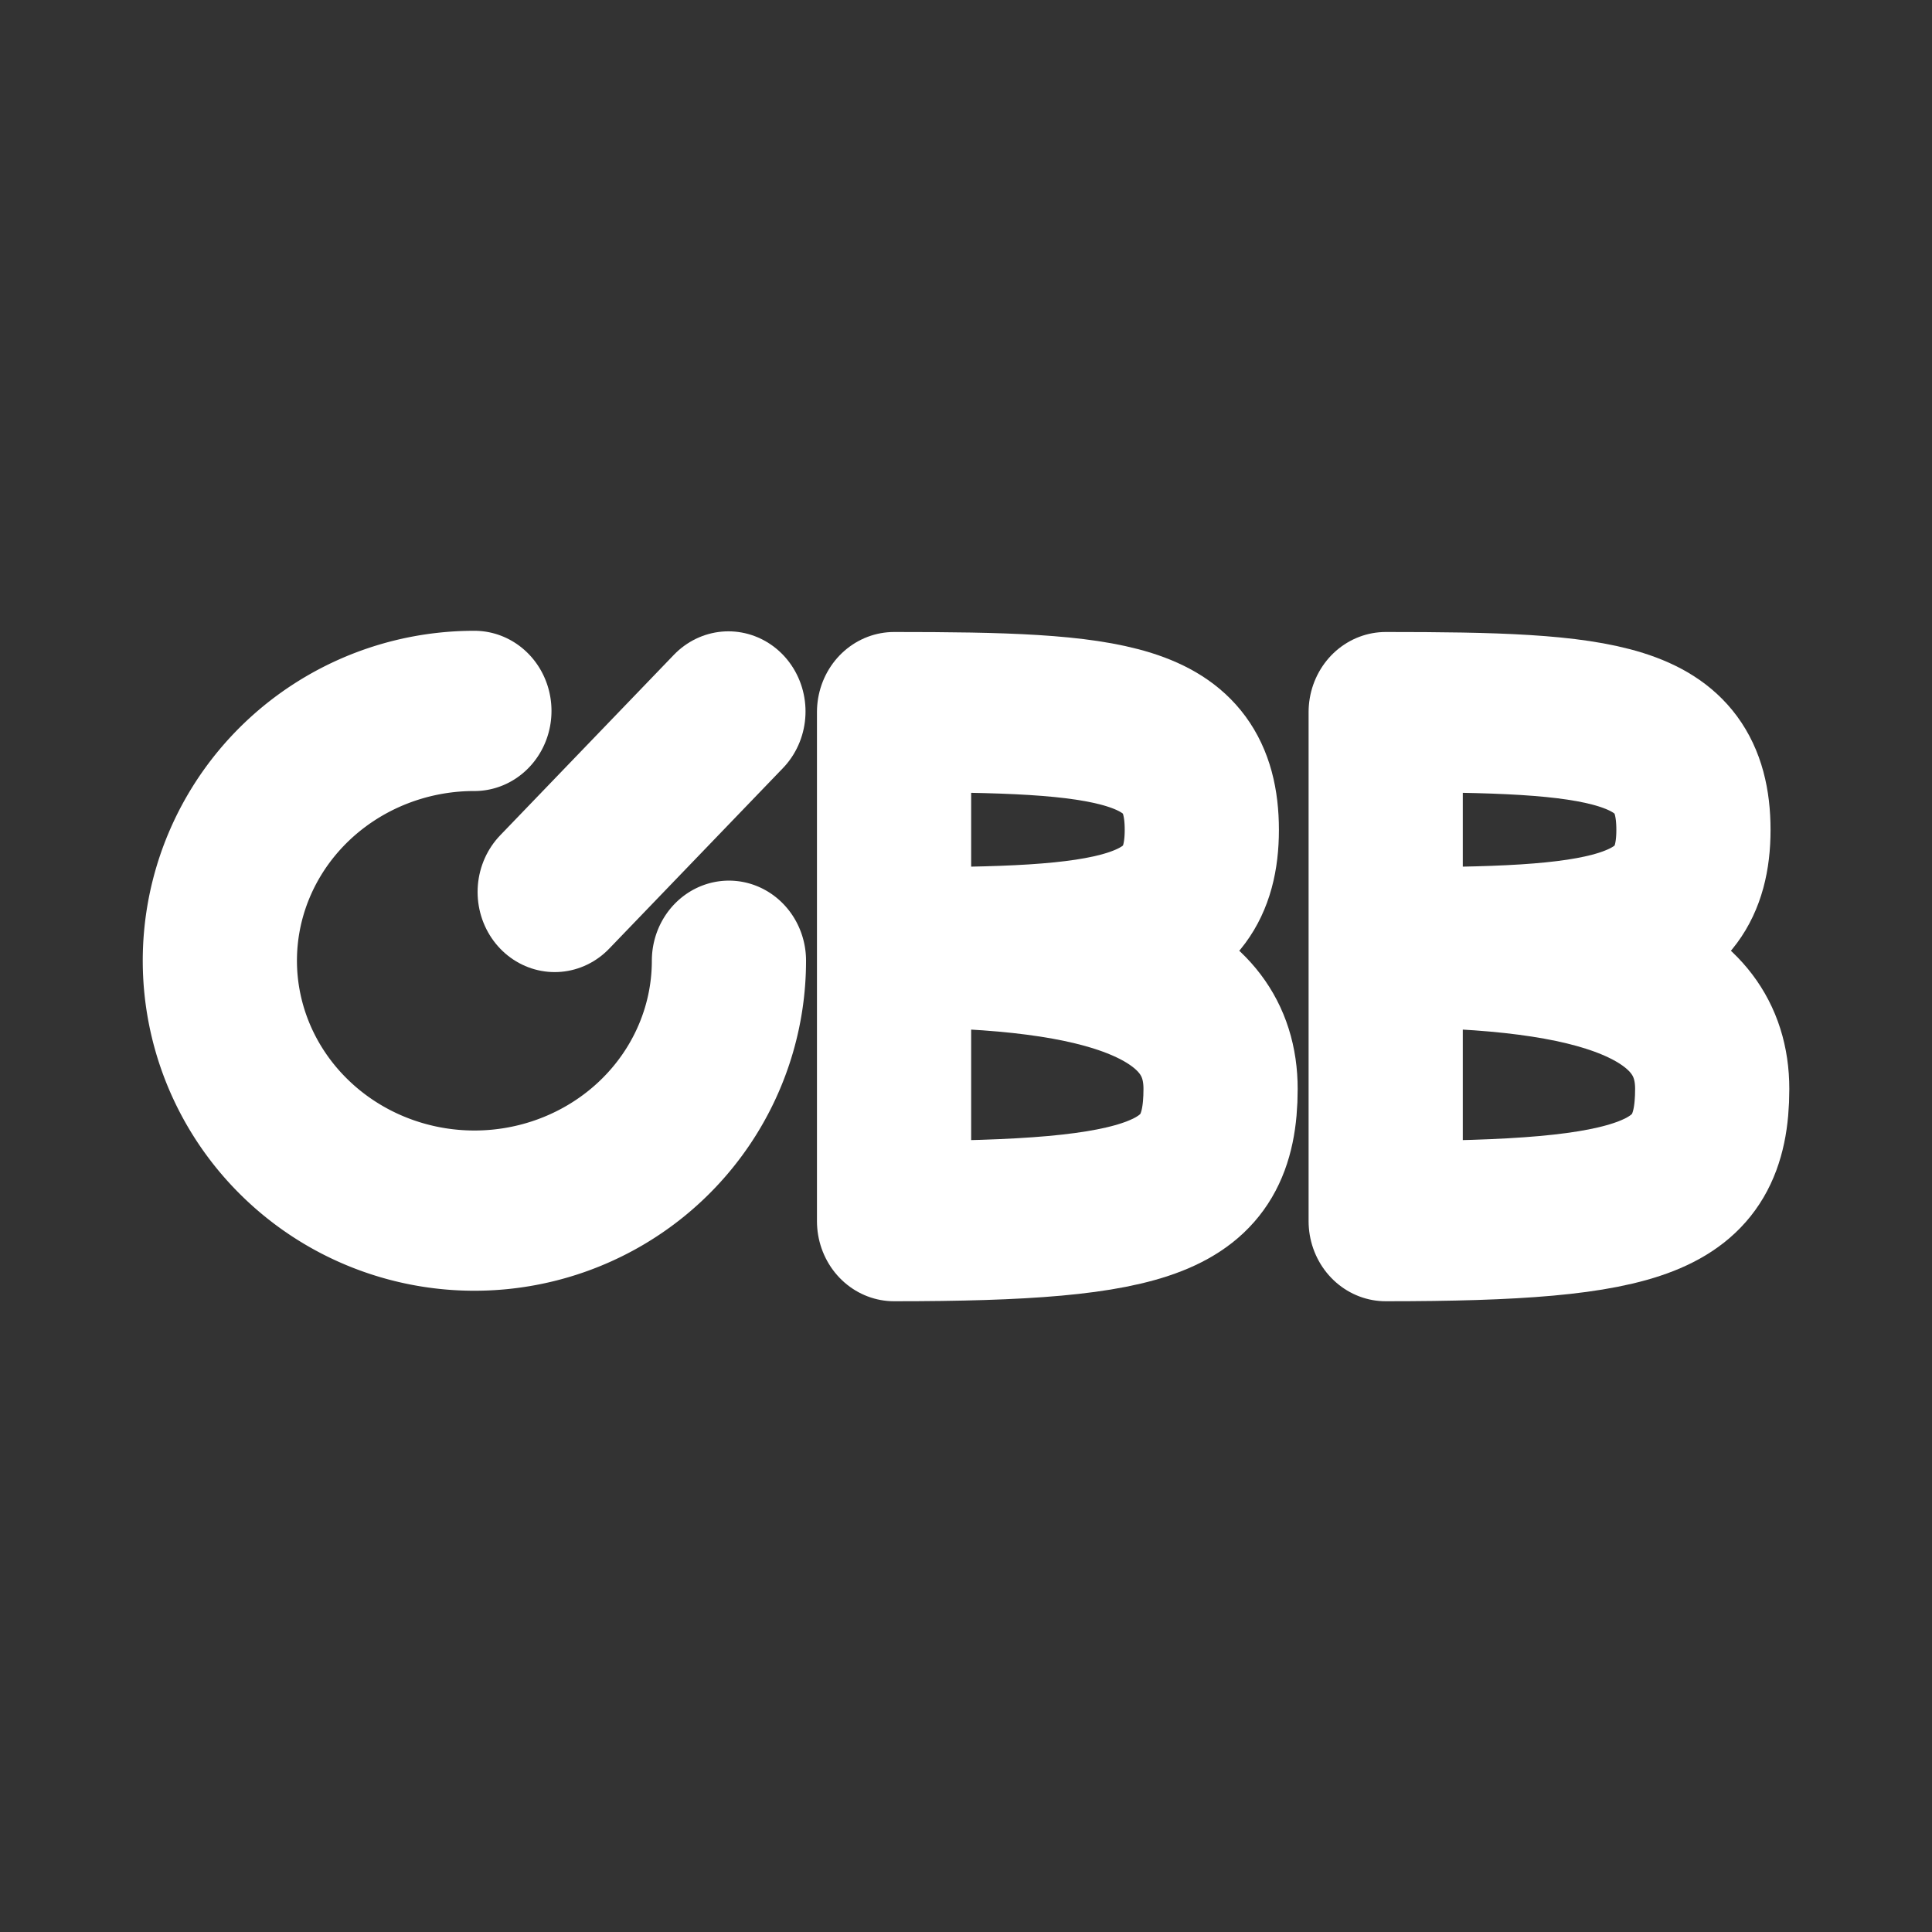 <!DOCTYPE svg PUBLIC "-//W3C//DTD SVG 1.1//EN" "http://www.w3.org/Graphics/SVG/1.1/DTD/svg11.dtd">
<!-- Uploaded to: SVG Repo, www.svgrepo.com, Transformed by: SVG Repo Mixer Tools -->
<svg width="800px" height="800px" viewBox="0 0 192 192" xmlns="http://www.w3.org/2000/svg" fill="#000000">
<rect x="0" y="0" width="192" height="192" fill="#333333" stroke="none"/>
<g id="SVGRepo_bgCarrier" stroke-width="0"/>
<g id="SVGRepo_tracerCarrier" stroke-linecap="round" stroke-linejoin="round"/>
<g id="SVGRepo_iconCarrier"> <g fill="none" stroke="#ffffff" stroke-width="12"> <path stroke-linecap="round" stroke-linejoin="round" d="M122.45 77.03v38.12c20.23 0 25.41-1.72 25.41-9.9 0-7.61-8.54-10.6-25.41-10.6 16.87 0 23.95-.63 23.95-8.8 0-8.25-7.08-8.82-23.95-8.82z" transform="matrix(1.277 0 0 1.327 -18.66 -31.45)"/> <path stroke-linejoin="round" d="M84.19 77.03v38.12c20.23 0 25.41-1.72 25.41-9.9 0-7.61-8.54-10.6-25.41-10.6 16.87 0 23.95-.63 23.95-8.8 0-8.25-7.08-8.82-23.95-8.82z" transform="matrix(1.277 0 0 1.327 -18.66 -31.45)"/> <path stroke-linecap="round" stroke-linejoin="round" d="M71.34 95.65a19.8 18.71 0 0 1-12.23 17.29 19.8 18.71 0 0 1-21.58-4.06 19.8 18.71 0 0 1-4.3-20.4 19.8 18.71 0 0 1 18.3-11.54" transform="matrix(1.277 0 0 1.327 -18.66 -31.45)"/> <path stroke-linecap="round" d="M57.78 90.5 71.3 76.98" transform="matrix(1.277 0 0 1.327 -18.66 -31.45)"/> </g> </g>
</svg>